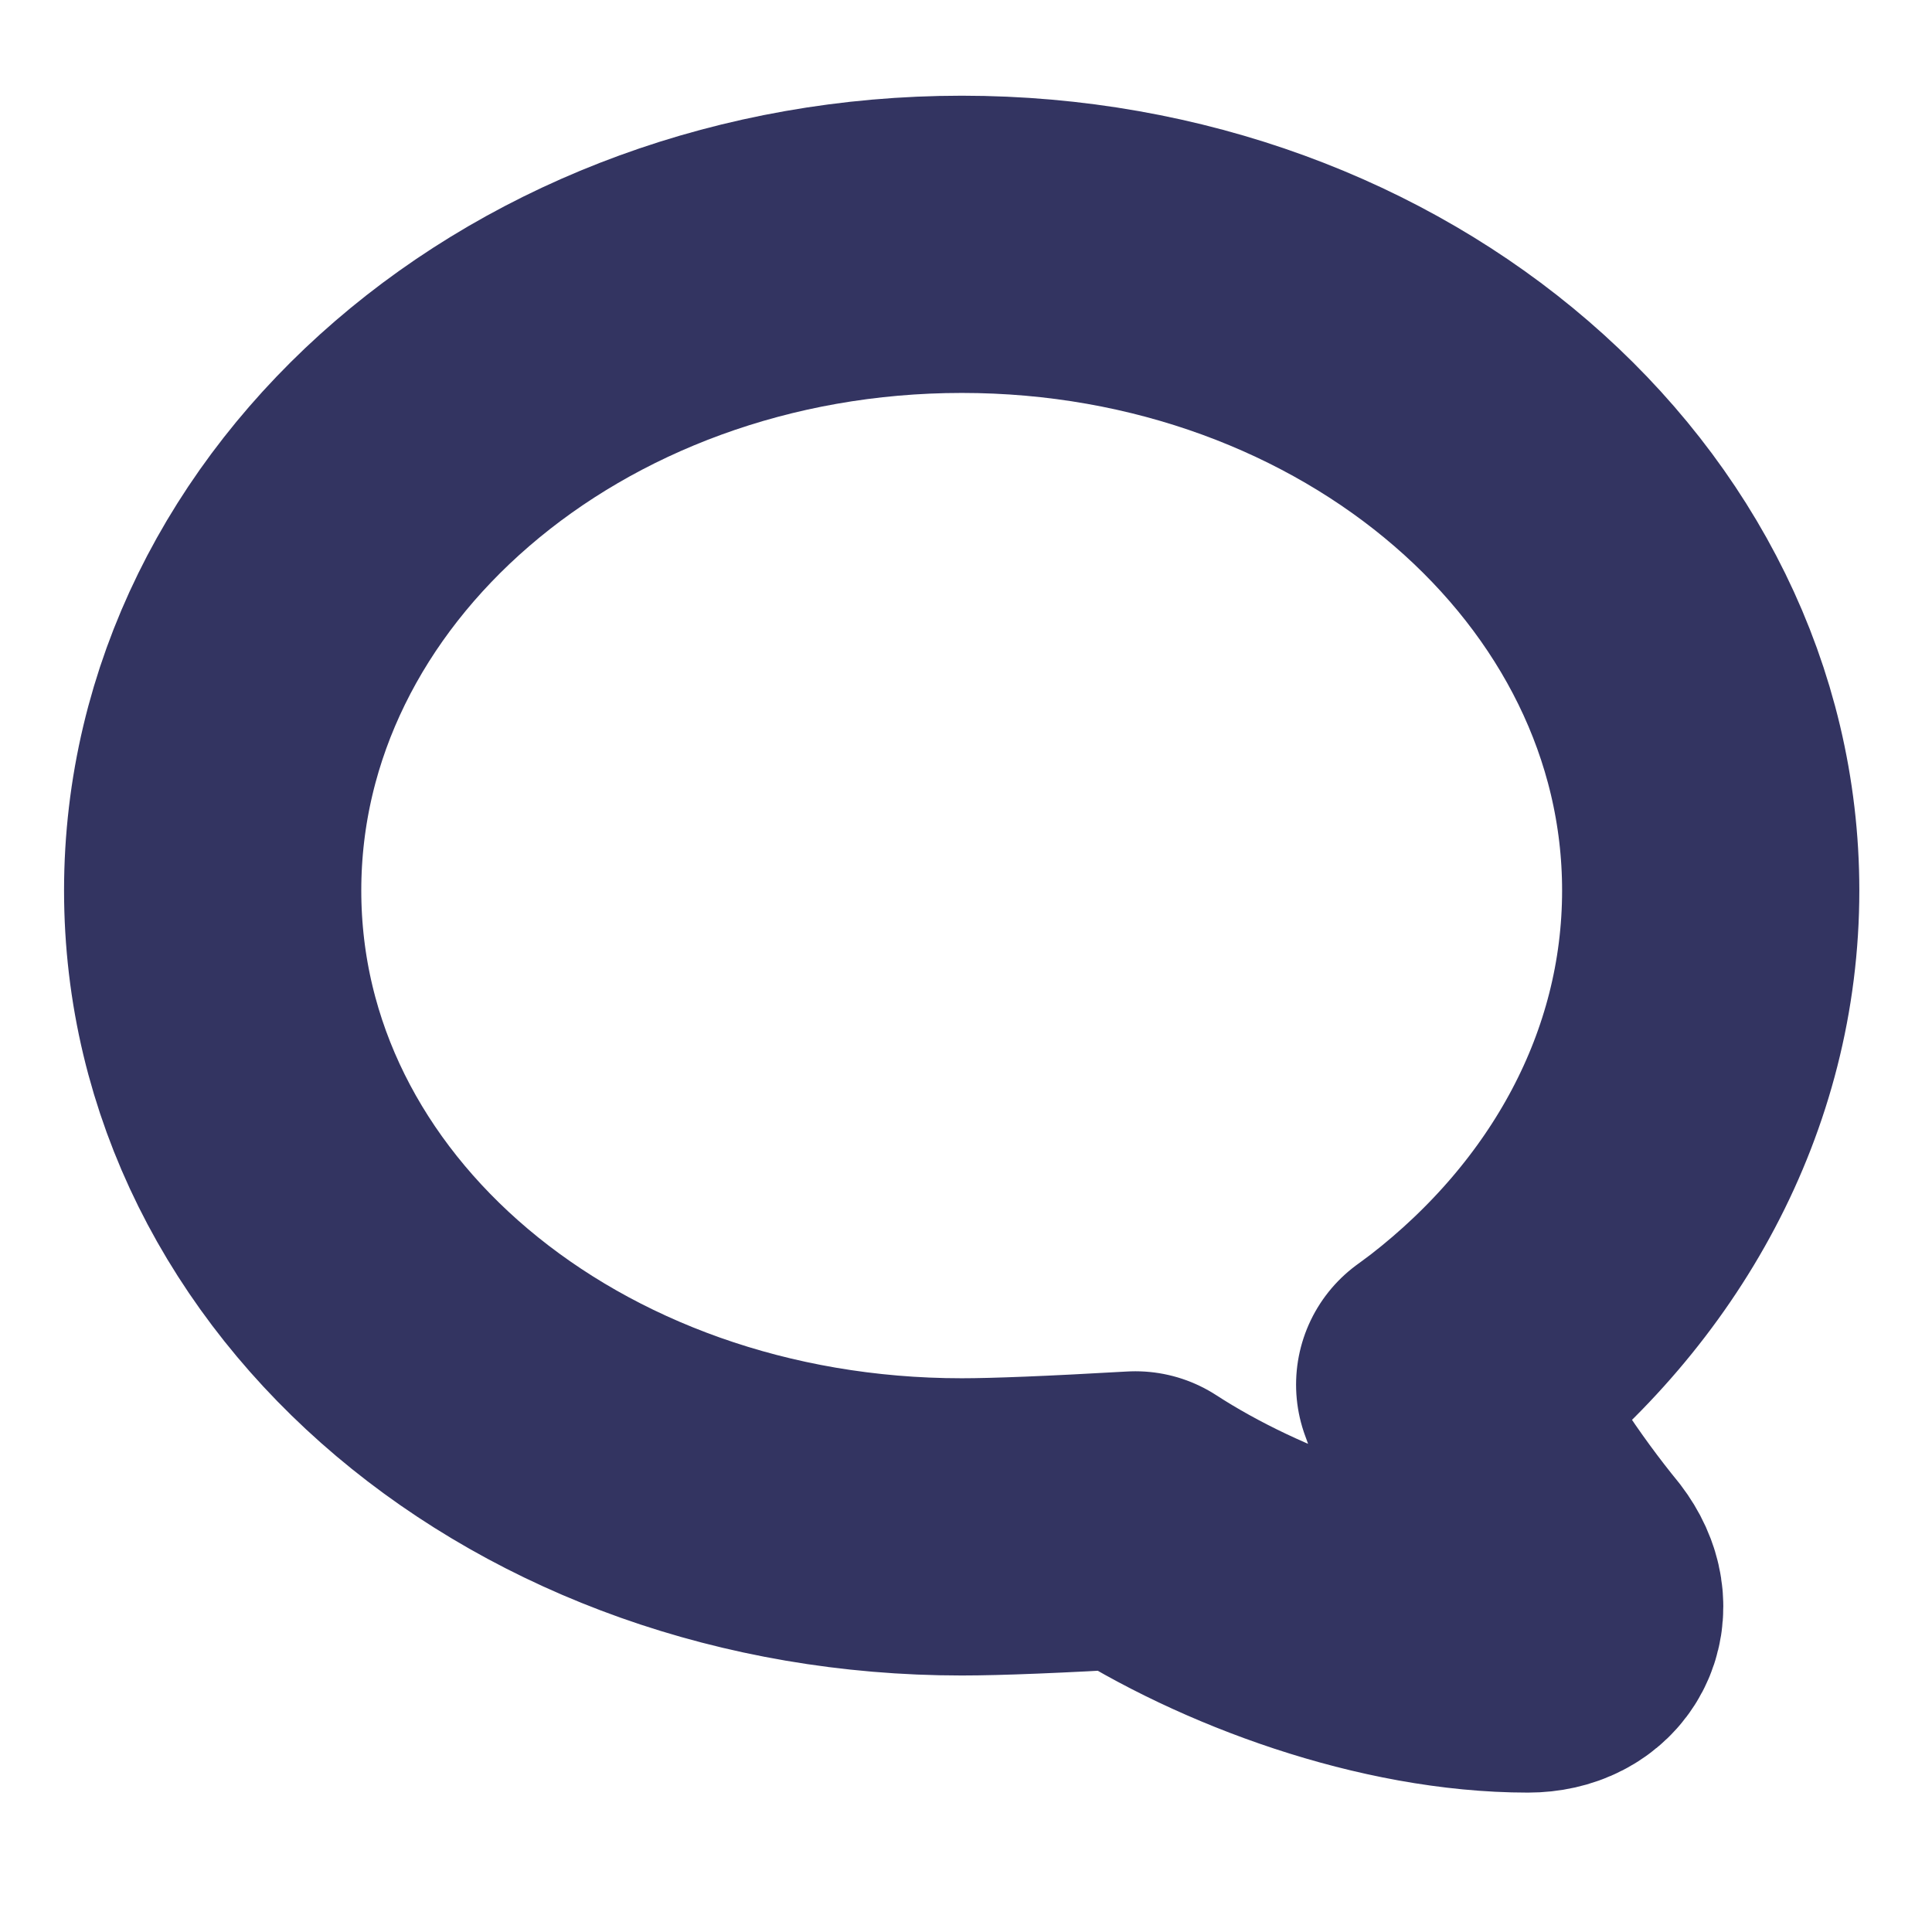 <svg width="13" height="13" viewBox="0 0 13 13" fill="none" xmlns="http://www.w3.org/2000/svg">
<path d="M9.721 9.317C9.721 9.317 9.764 9.286 9.833 9.234C10.864 8.435 11.511 7.279 11.511 5.992C11.511 3.591 9.255 1.644 6.472 1.644C3.689 1.644 1.431 3.591 1.431 5.992C1.431 8.393 3.688 10.274 6.471 10.274C6.709 10.274 7.099 10.258 7.64 10.227C8.347 10.686 9.379 11.062 10.282 11.062C10.561 11.062 10.693 10.833 10.514 10.599C10.241 10.265 9.866 9.731 9.721 9.317Z" stroke="#333461" stroke-width="2" stroke-linecap="round" stroke-linejoin="round"/>
</svg>
